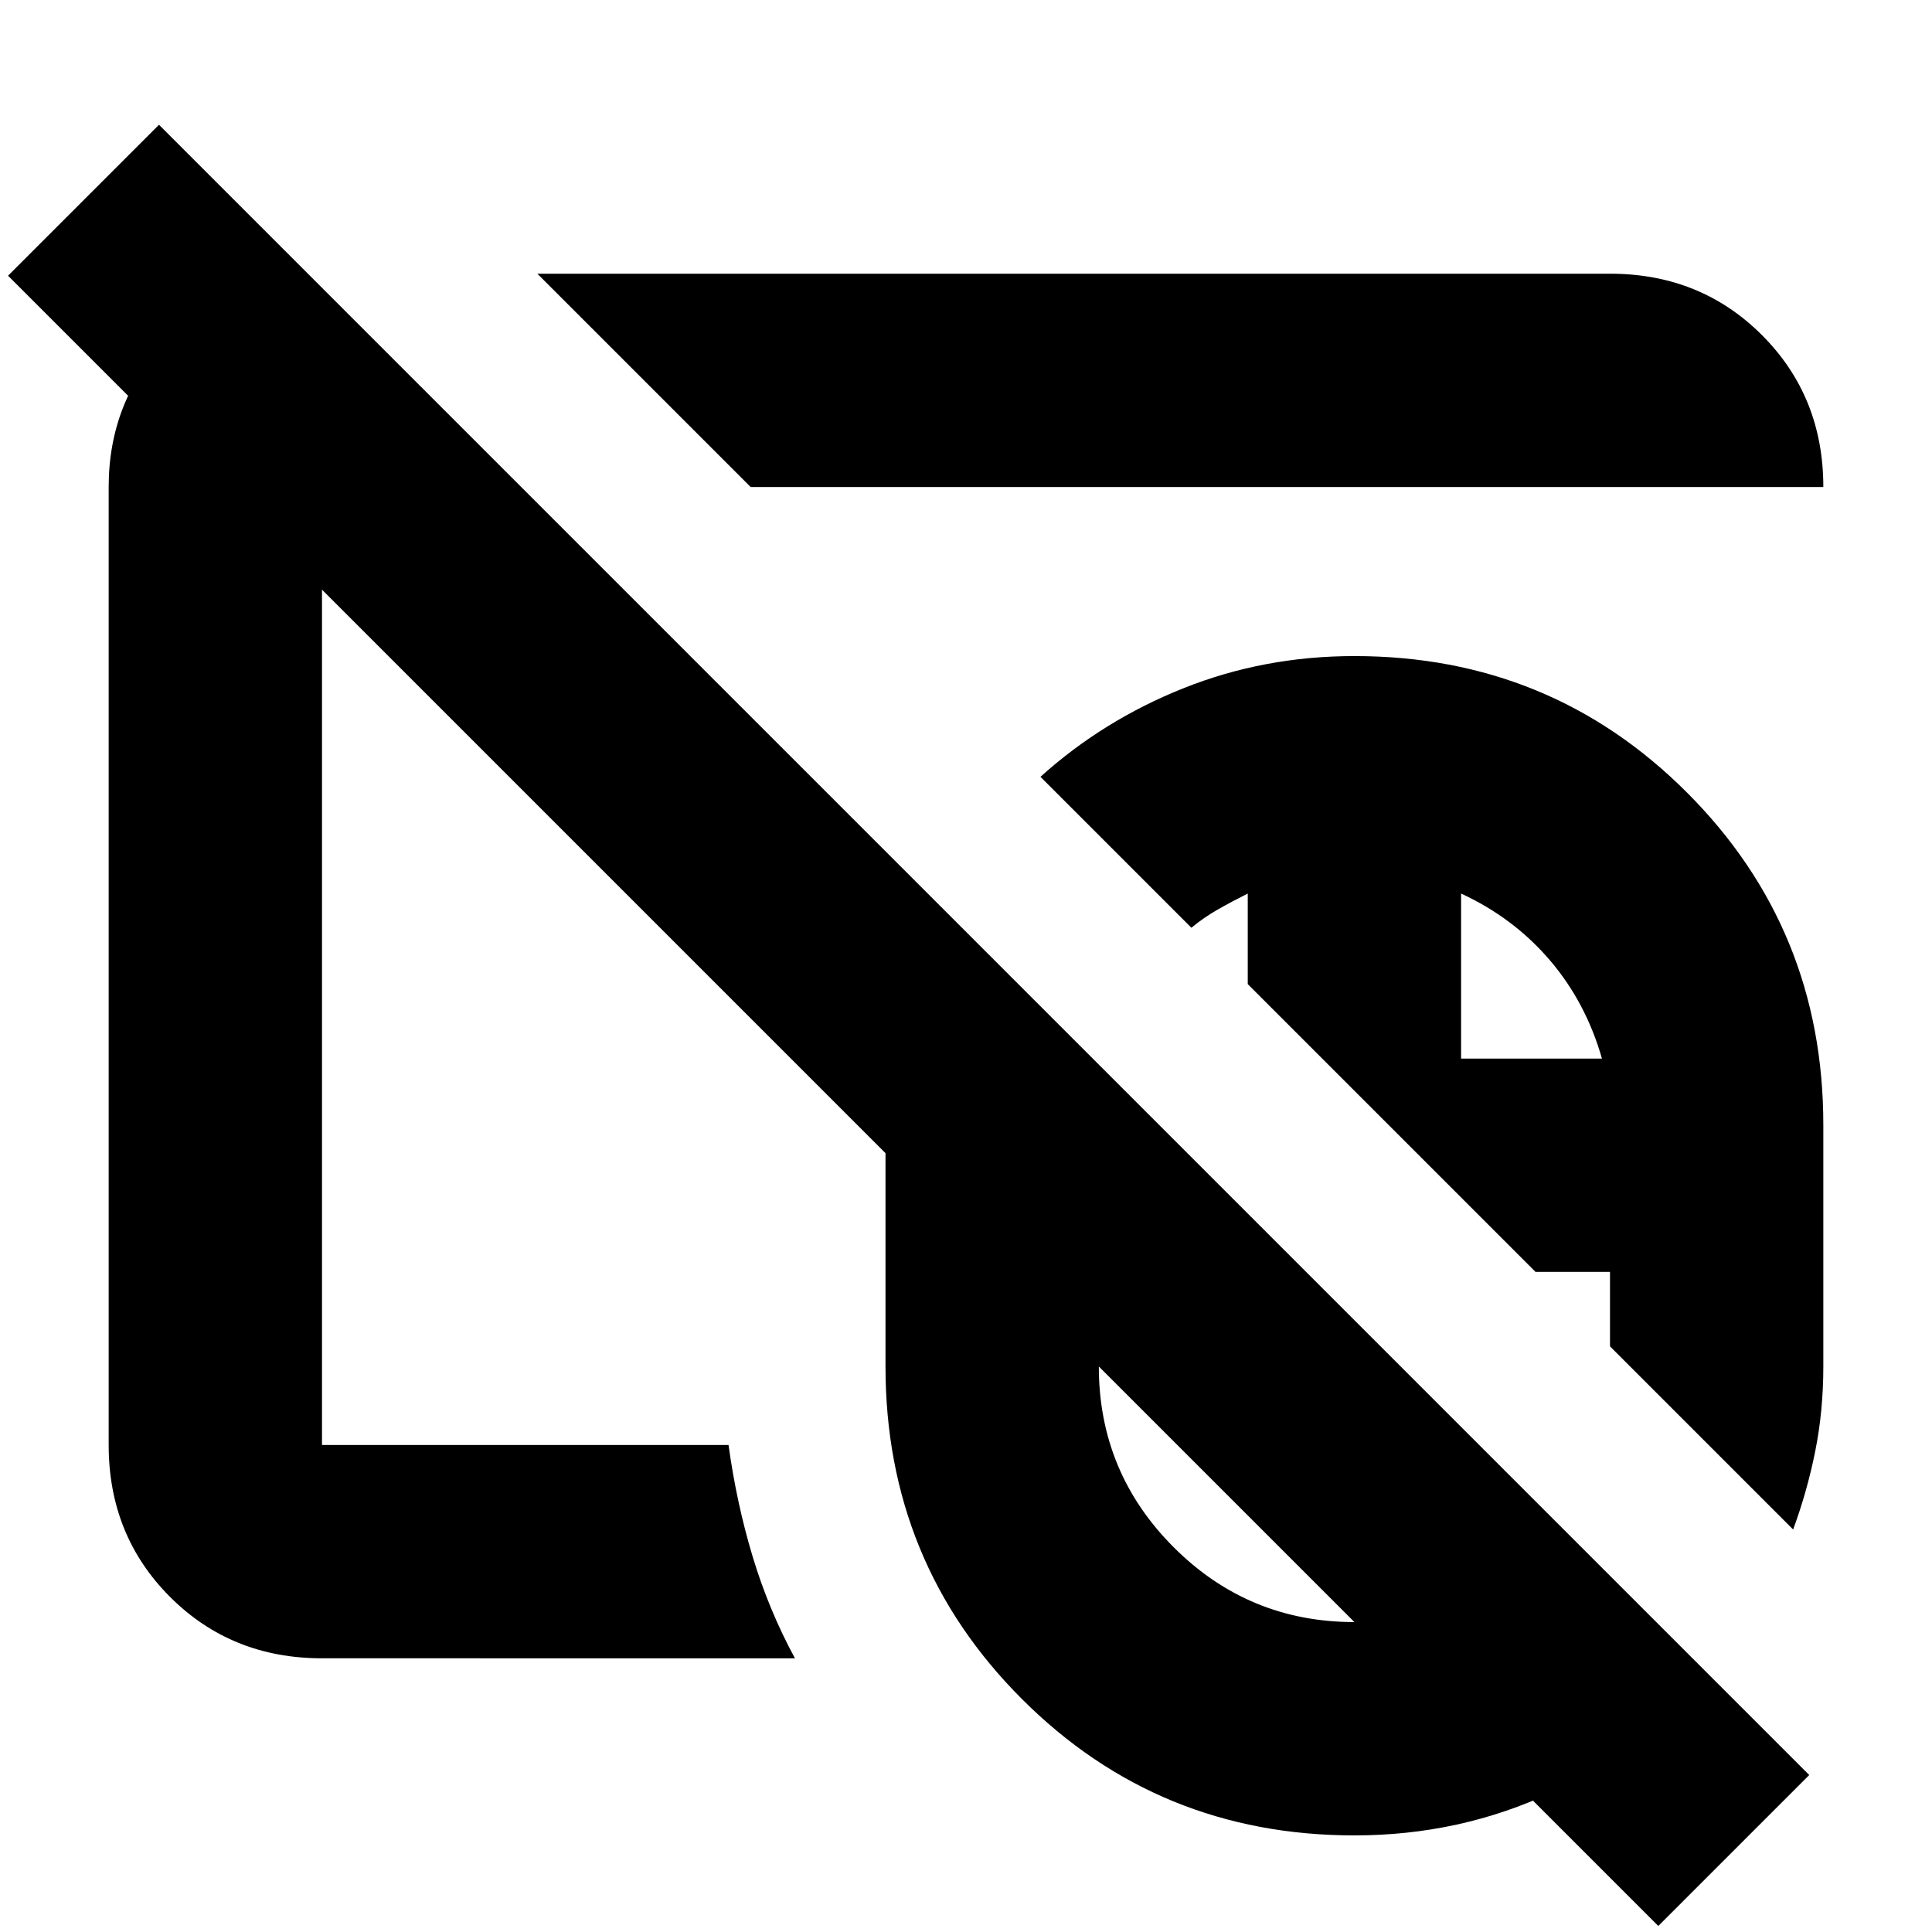 <svg xmlns="http://www.w3.org/2000/svg" height="24" viewBox="0 -960 960 960" width="24"><path d="M673-339Zm0 0ZM824-3 4-823l75-75L899-78 824-3ZM673-339Zm0 0Zm0 291q-97.44 0-165.22-67.78T440-281v-120q0-29 7-56.5t20-52.5l182 182H546v47q0 52.61 37.19 89.81Q620.39-154 673-154q31 0 57.5-13t43.5-36l75 75q-32 37-77.71 58.5Q725.57-48 673-48Zm218-152-91-91v-37h-37L620-471v-45q-8 4-15 8t-13 9l-75-75q31-28 71-44t85-16q97.44 0 165.22 67.78T906-401v120q0 22-4 42t-11 39ZM726-434h70q-8-28-26-49t-44-33v82ZM408-569ZM160-136q-45 0-75.5-30.5T54-242v-476q0-42.49 28.5-72.74Q111-821 153-824l106 106h-99v476h202q4 29 12 55.5t21 50.5H160Zm213-582L267-824h533q45 0 75.5 30.5T906-718H373Zm107 107Z"/></svg>